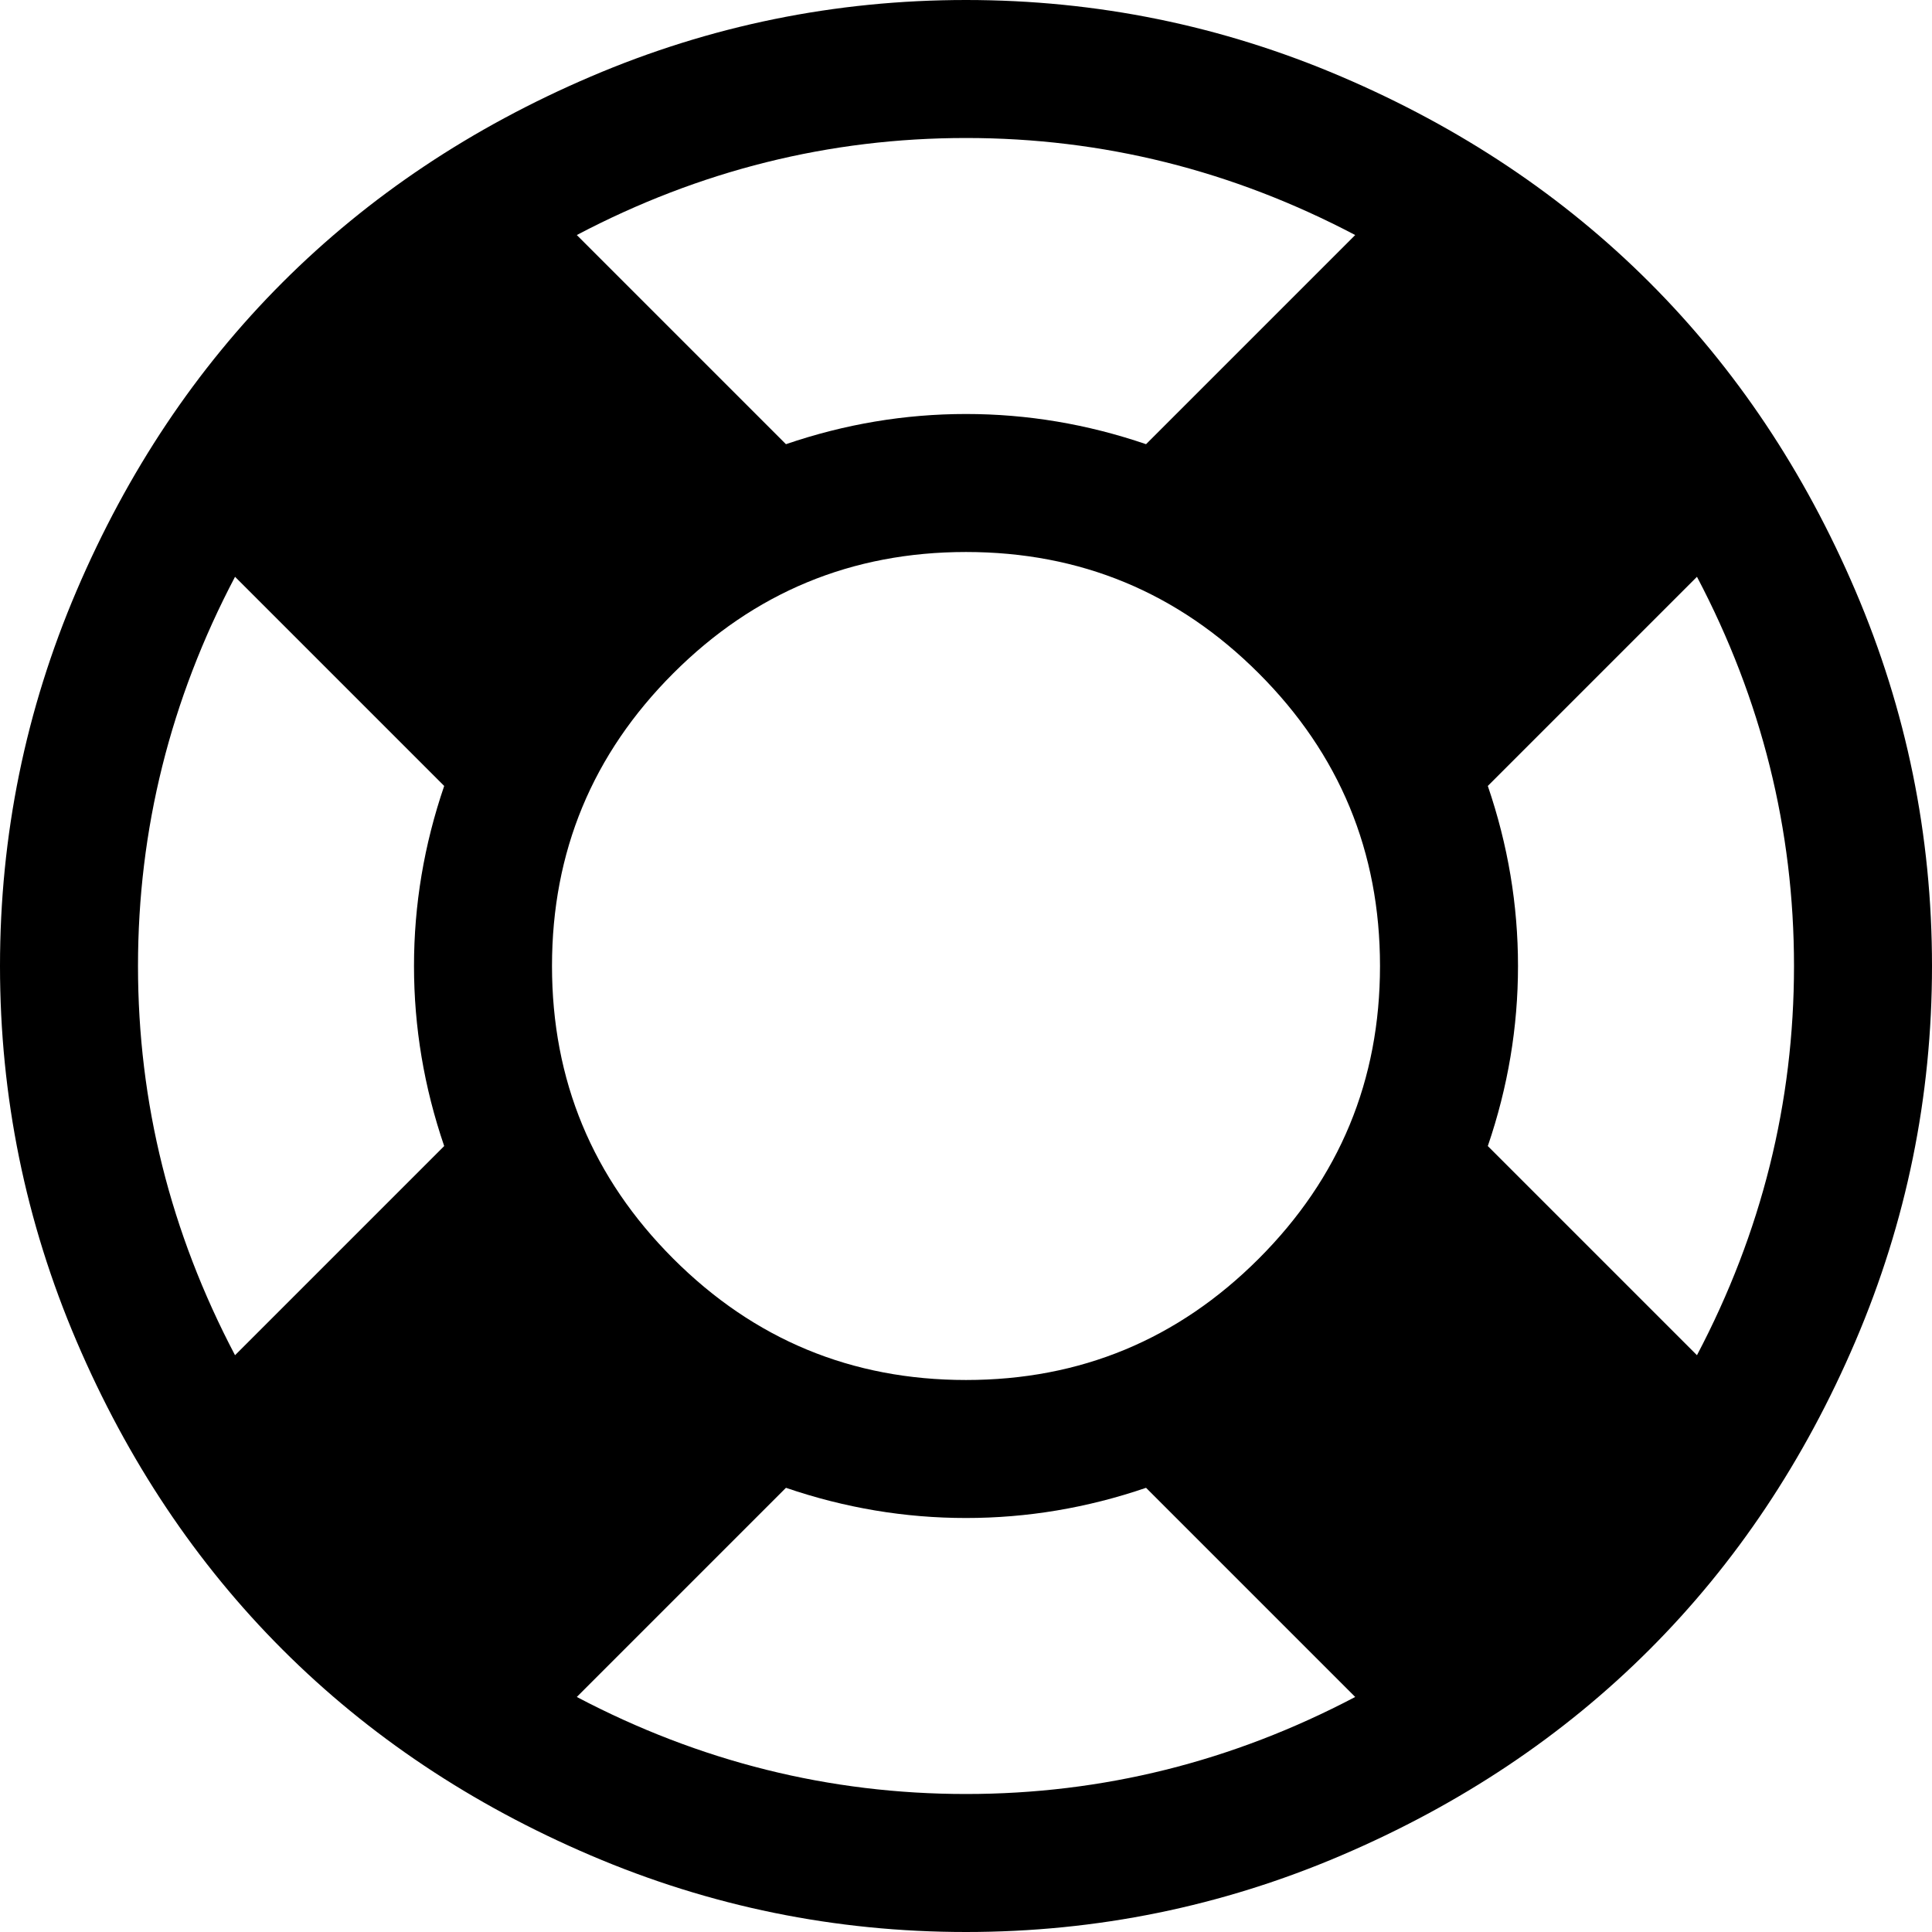 <svg xmlns="http://www.w3.org/2000/svg" x="0px" y="0px" viewBox="596 -596 1792 1792" style="enable-background:new 596 -596 1792 1792;">
<path d="M1144-525c-110.7,47.3-206,111-286,191S714.3-158.7,667-48s-71,226.7-71,348s23.7,237.3,71,348s111,206,191,286
	s175.3,143.7,286,191s226.7,71,348,71c121.3,0,237.3-23.7,348-71s206-111,286-191s143.7-175.3,191-286c47.3-110.7,71-226.7,71-348
	s-23.7-237.3-71-348c-47.3-110.7-111-206-191-286s-175.3-143.7-286-191s-226.7-71-348-71C1370.7-596,1254.7-572.3,1144-525z
	 M1853-378l-194,194c-54.7-18.7-110.3-28-167-28c-56.7,0-112.3,9.3-167,28l-194-194c114-60,234.3-90,361-90S1739-438,1853-378z
	 M724,300c0-126.7,30-247,90-361l194,194c-18.7,54.7-28,110.3-28,167s9.3,112.3,28,167L814,661C754,547,724,426.7,724,300z
	 M1131,978l194-194c54.7,18.7,110.3,28,167,28c56.7,0,112.3-9.3,167-28l194,194c-114,60-234.3,90-361,90S1245,1038,1131,978z
	 M1220.5,571.5c-75-75-112.5-165.5-112.5-271.5s37.5-196.5,112.5-271.5S1386-84,1492-84s196.5,37.5,271.5,112.5S1876,194,1876,300
	s-37.5,196.5-112.5,271.5S1598,684,1492,684S1295.5,646.5,1220.5,571.5z M2004,300c0-56.7-9.3-112.3-28-167l194-194
	c60,114,90,234.3,90,361s-30,247-90,361l-194-194C1994.7,412.3,2004,356.7,2004,300z"/>
</svg>
